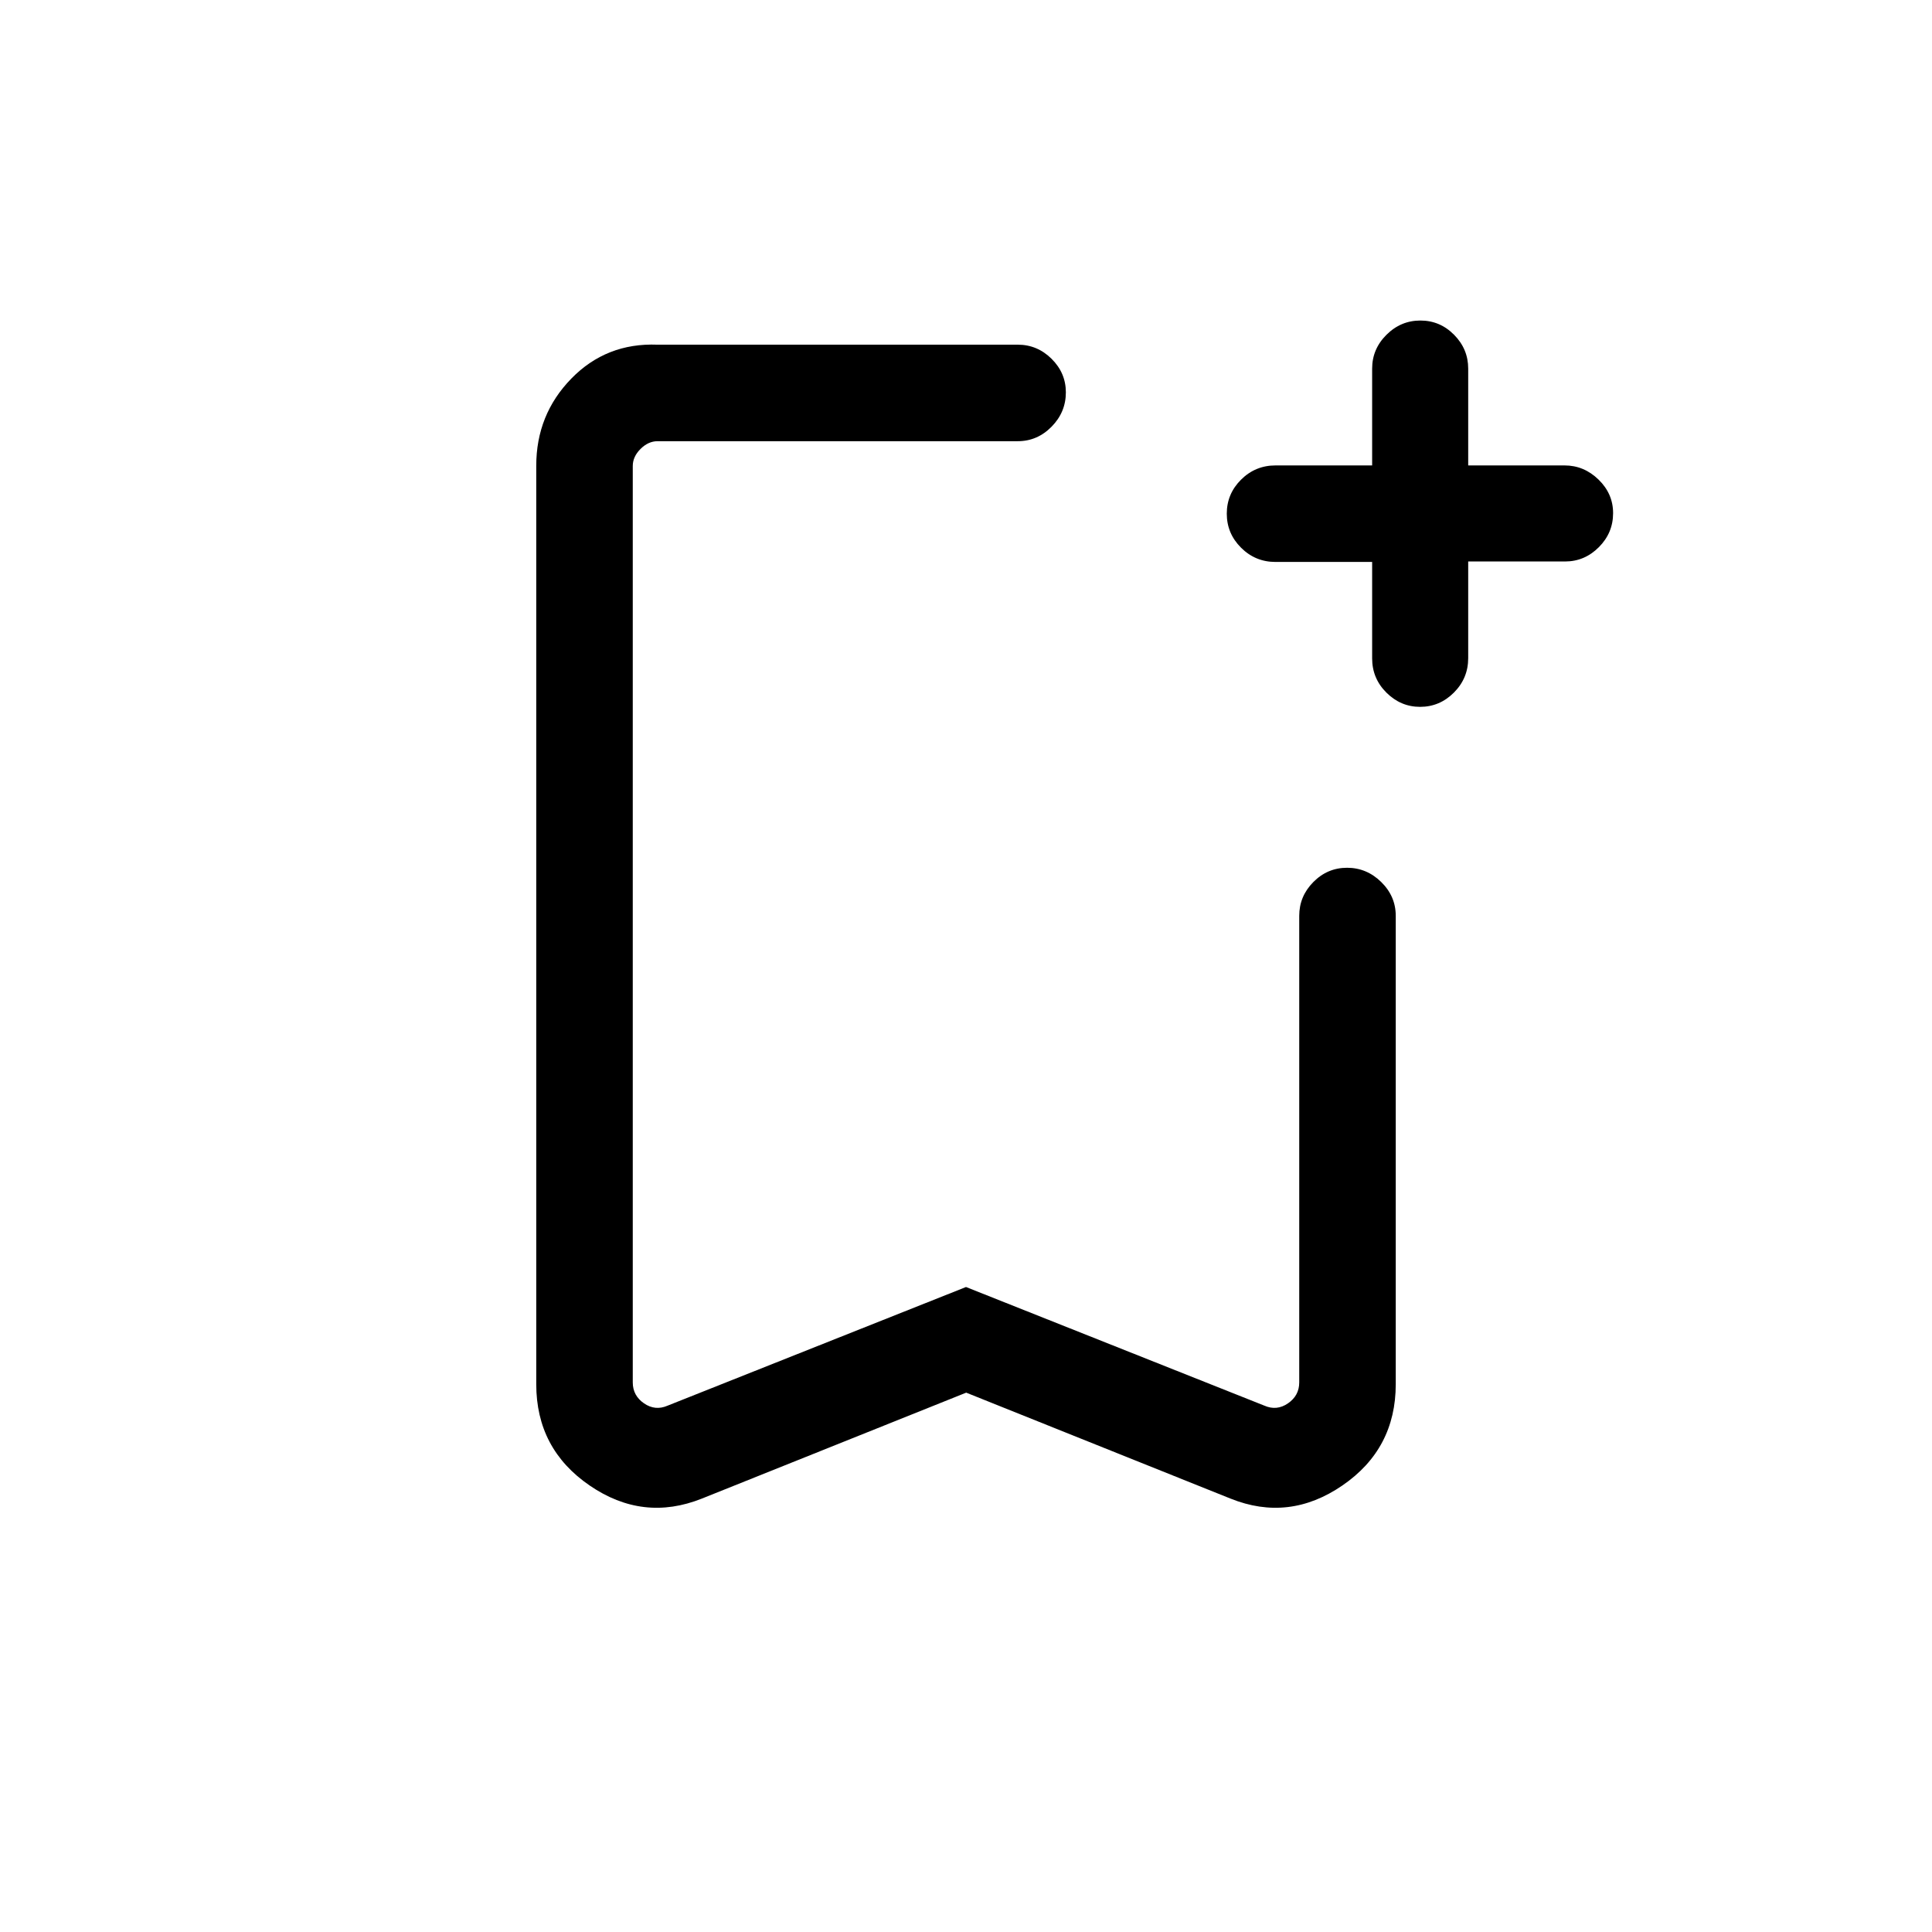 <svg xmlns="http://www.w3.org/2000/svg" height="20" viewBox="0 -960 960 960" width="20"><path d="m480.1-268-131.37 52.65q-29.23 11.66-55.75-6.52t-26.52-50.32v-456.36q0-25.46 17.42-43.32 17.41-17.86 42.85-16.86h179q9.71 0 16.8 7.03t7.09 16.66q0 9.85-7.09 17.06-7.09 7.21-16.8 7.21h-179q-4.61 0-8.46 3.85-3.85 3.84-3.85 8.46v455.38q0 6.54 5.58 10.39 5.58 3.84 11.73 1.15L480-320.49l148.27 58.95q6.15 2.69 11.73-1.15 5.58-3.85 5.58-10.39v-231.84q0-9.72 7.01-16.8 7.02-7.09 16.77-7.09t16.97 7.09q7.21 7.08 7.21 16.8v232.73q0 32.14-26.52 50.32t-55.56 6.52L480.1-268Zm-.1-472.77H314.42h215.2H480Zm201.81 60h-48.04q-9.98 0-17.09-7.07-7.1-7.08-7.1-16.92 0-9.85 7.1-16.91 7.11-7.06 17.09-7.06h48.04v-48.12q0-9.71 7.11-16.79 7.11-7.09 16.86-7.09 9.76 0 16.76 7.09 7 7.08 7 16.79v48.12h47.9q9.63 0 16.86 7.03 7.24 7.03 7.24 16.66 0 9.85-7.09 16.94-7.08 7.1-16.8 7.1h-48.11v48.04q0 9.98-7.09 17.09-7.09 7.1-16.81 7.1-9.64 0-16.74-7.07-7.09-7.07-7.09-17.01v-47.92Z"/></svg>